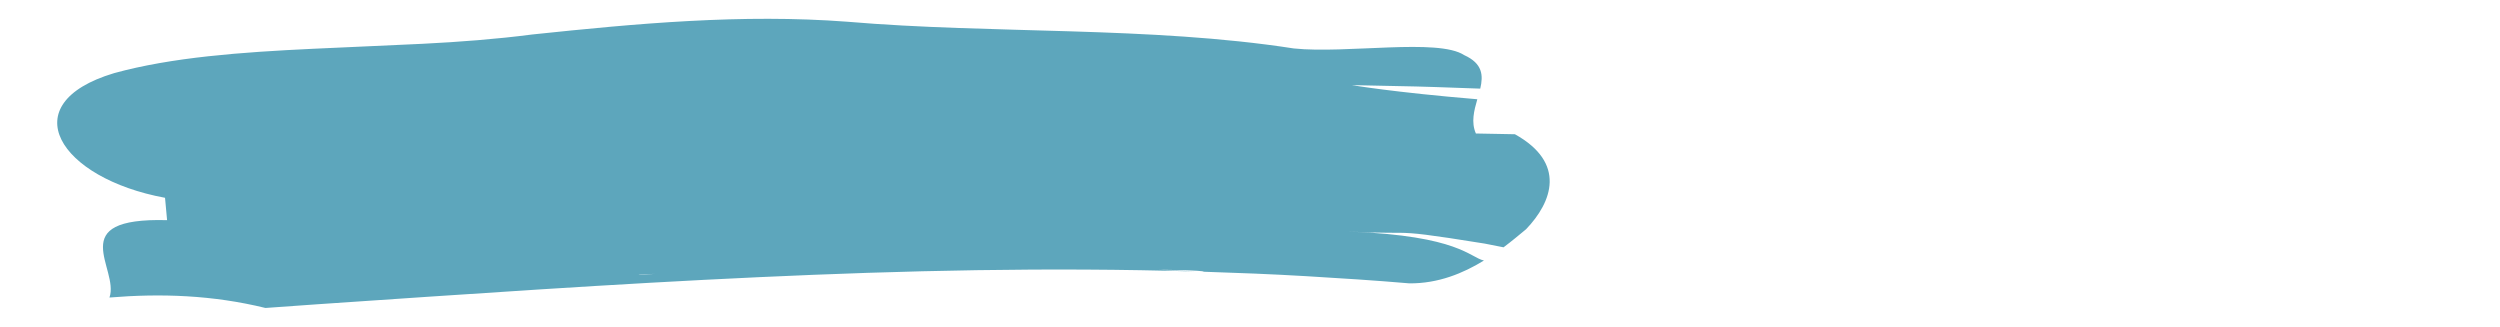 <svg id="Capa_1" data-name="Capa 1" xmlns="http://www.w3.org/2000/svg" viewBox="0 0 670.78 87.63"><defs><style>.cls-1{fill:#5da6bc;}</style></defs><path class="cls-1" d="M362.74,22.84c22.73.53,11.4.12,34.43.94.83-3.54.68-6.73-4.33-9-7-4.58-31.64-.31-45.69-1.78C308.46,7,266.21,9.15,227.34,5.83c-28.29-2.14-56.45.47-84.51,3.42-9.63,1.25-19.5,2-29.4,2.5s-19.8.86-29.48,1.34c-19.36.92-37.82,2.27-53.32,6.53C3.12,27.85,15.86,47.84,44.28,53.07c.14,1.49.41,4.47.55,6-28-.76-12.72,13-15.46,20.76,13.76-1.14,27.71-.67,41.85,2.8L85,81.65c40.37-2.74,79.55-5.48,118.56-7.28s77.81-2.7,117.32-1.52c-50.89-2.57-98.68-2.78-149.53.93-.3.86-.06,1.51,3.16,1.37-3.22.14-3.46-.51-3.16-1.37l-.37,0,.37,0c.33-1,151.61-2.38,151.62-.87,9.11.3,18.26.64,27.46,1.19s18.44,1.13,27.73,1.93c7.73.06,14.41-2.7,20-6.13-3.81-.81-6.66-6.61-35.86-7.75l-12.12-.79c34.68,2.61,17.09-1,48.18,4l5.06,1c2.24-1.68,4.25-3.37,6.05-4.86,7.05-7.37,10.82-17.79-3-25.48L396,35.82c-1.33-3-.49-6.15.38-9.19C373.79,24.75,362.74,22.84,362.74,22.84Z"/></svg>